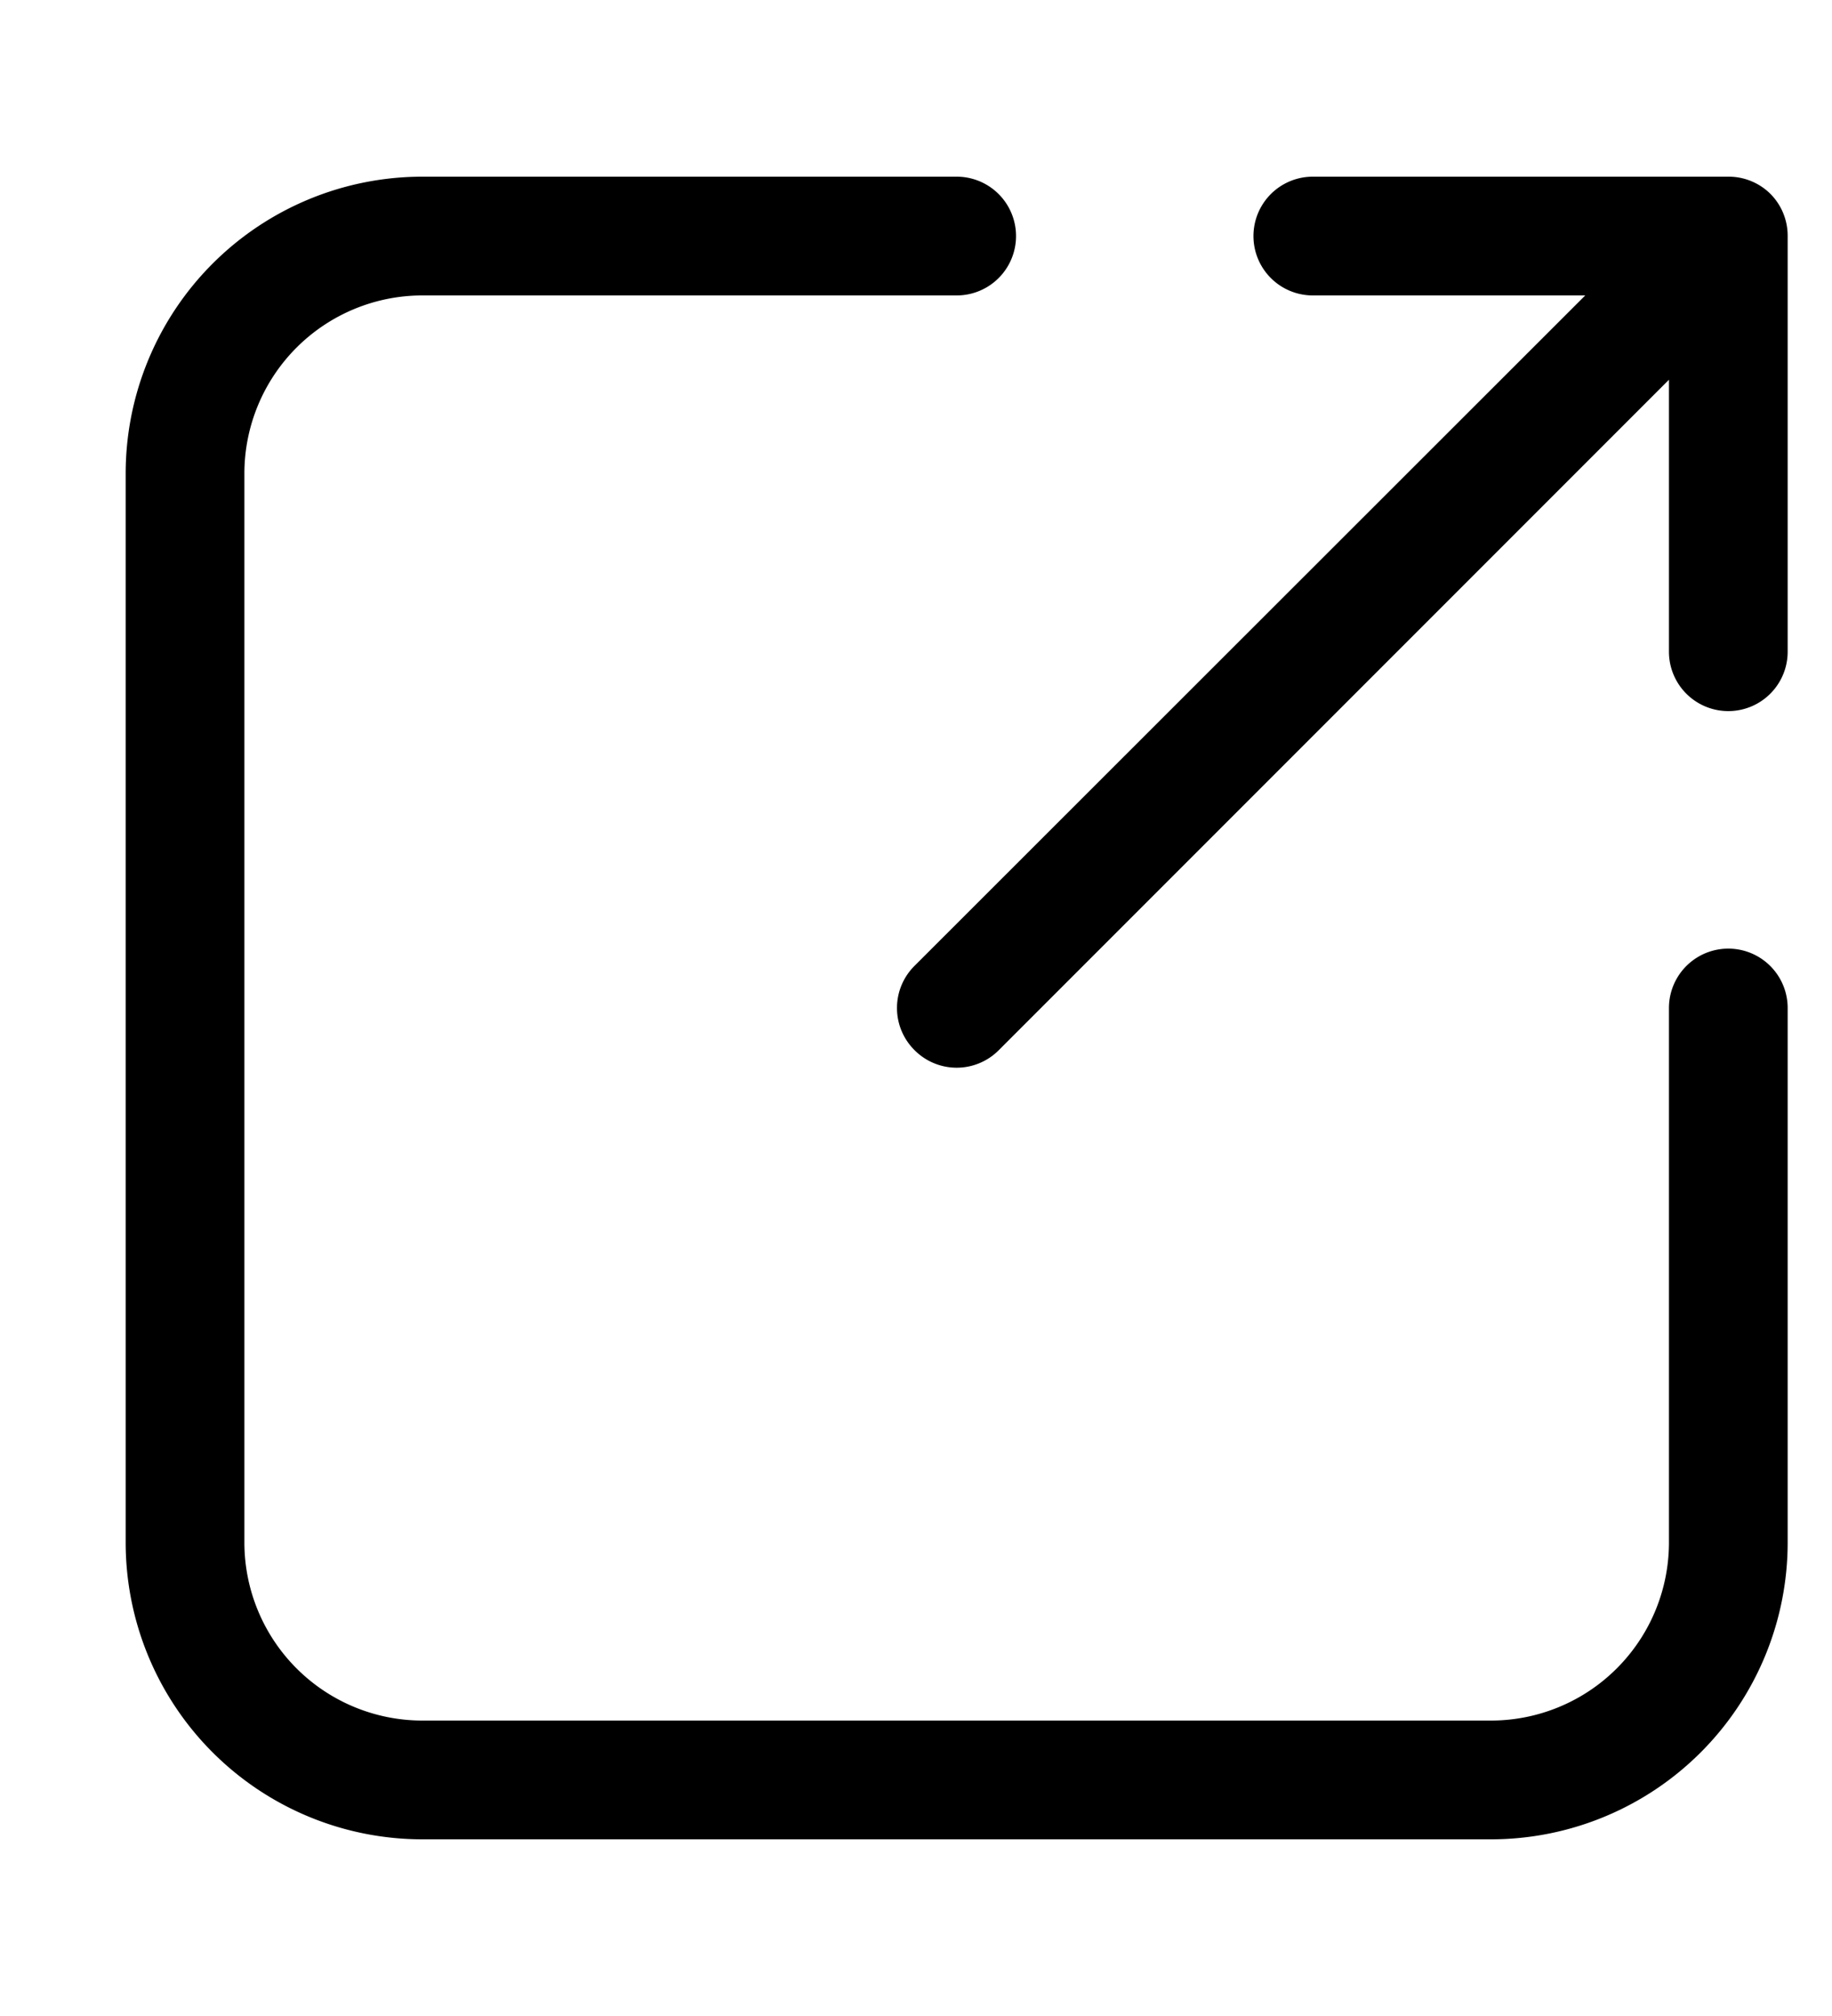 <svg xmlns="http://www.w3.org/2000/svg" width="10" height="11" fill="none"><path fill="#000" d="M9.758 5.5v2.916a1.62 1.62 0 0 1-1.62 1.62H2.306a1.62 1.62 0 0 1-1.62-1.62V2.584a1.62 1.62 0 0 1 1.62-1.62h2.916a.324.324 0 1 1 0 .648H2.306a.972.972 0 0 0-.972.972v5.832a.972.972 0 0 0 .972.972h5.832a.972.972 0 0 0 .972-.972V5.5a.324.324 0 1 1 .648 0ZM7.166 1.612h1.487L4.992 5.27a.324.324 0 0 0 0 .46.324.324 0 0 0 .46 0L9.11 2.072v1.484a.324.324 0 1 0 .648 0V1.288a.324.324 0 0 0-.094-.23.324.324 0 0 0-.23-.094H7.166a.324.324 0 1 0 0 .648Z"/></svg>